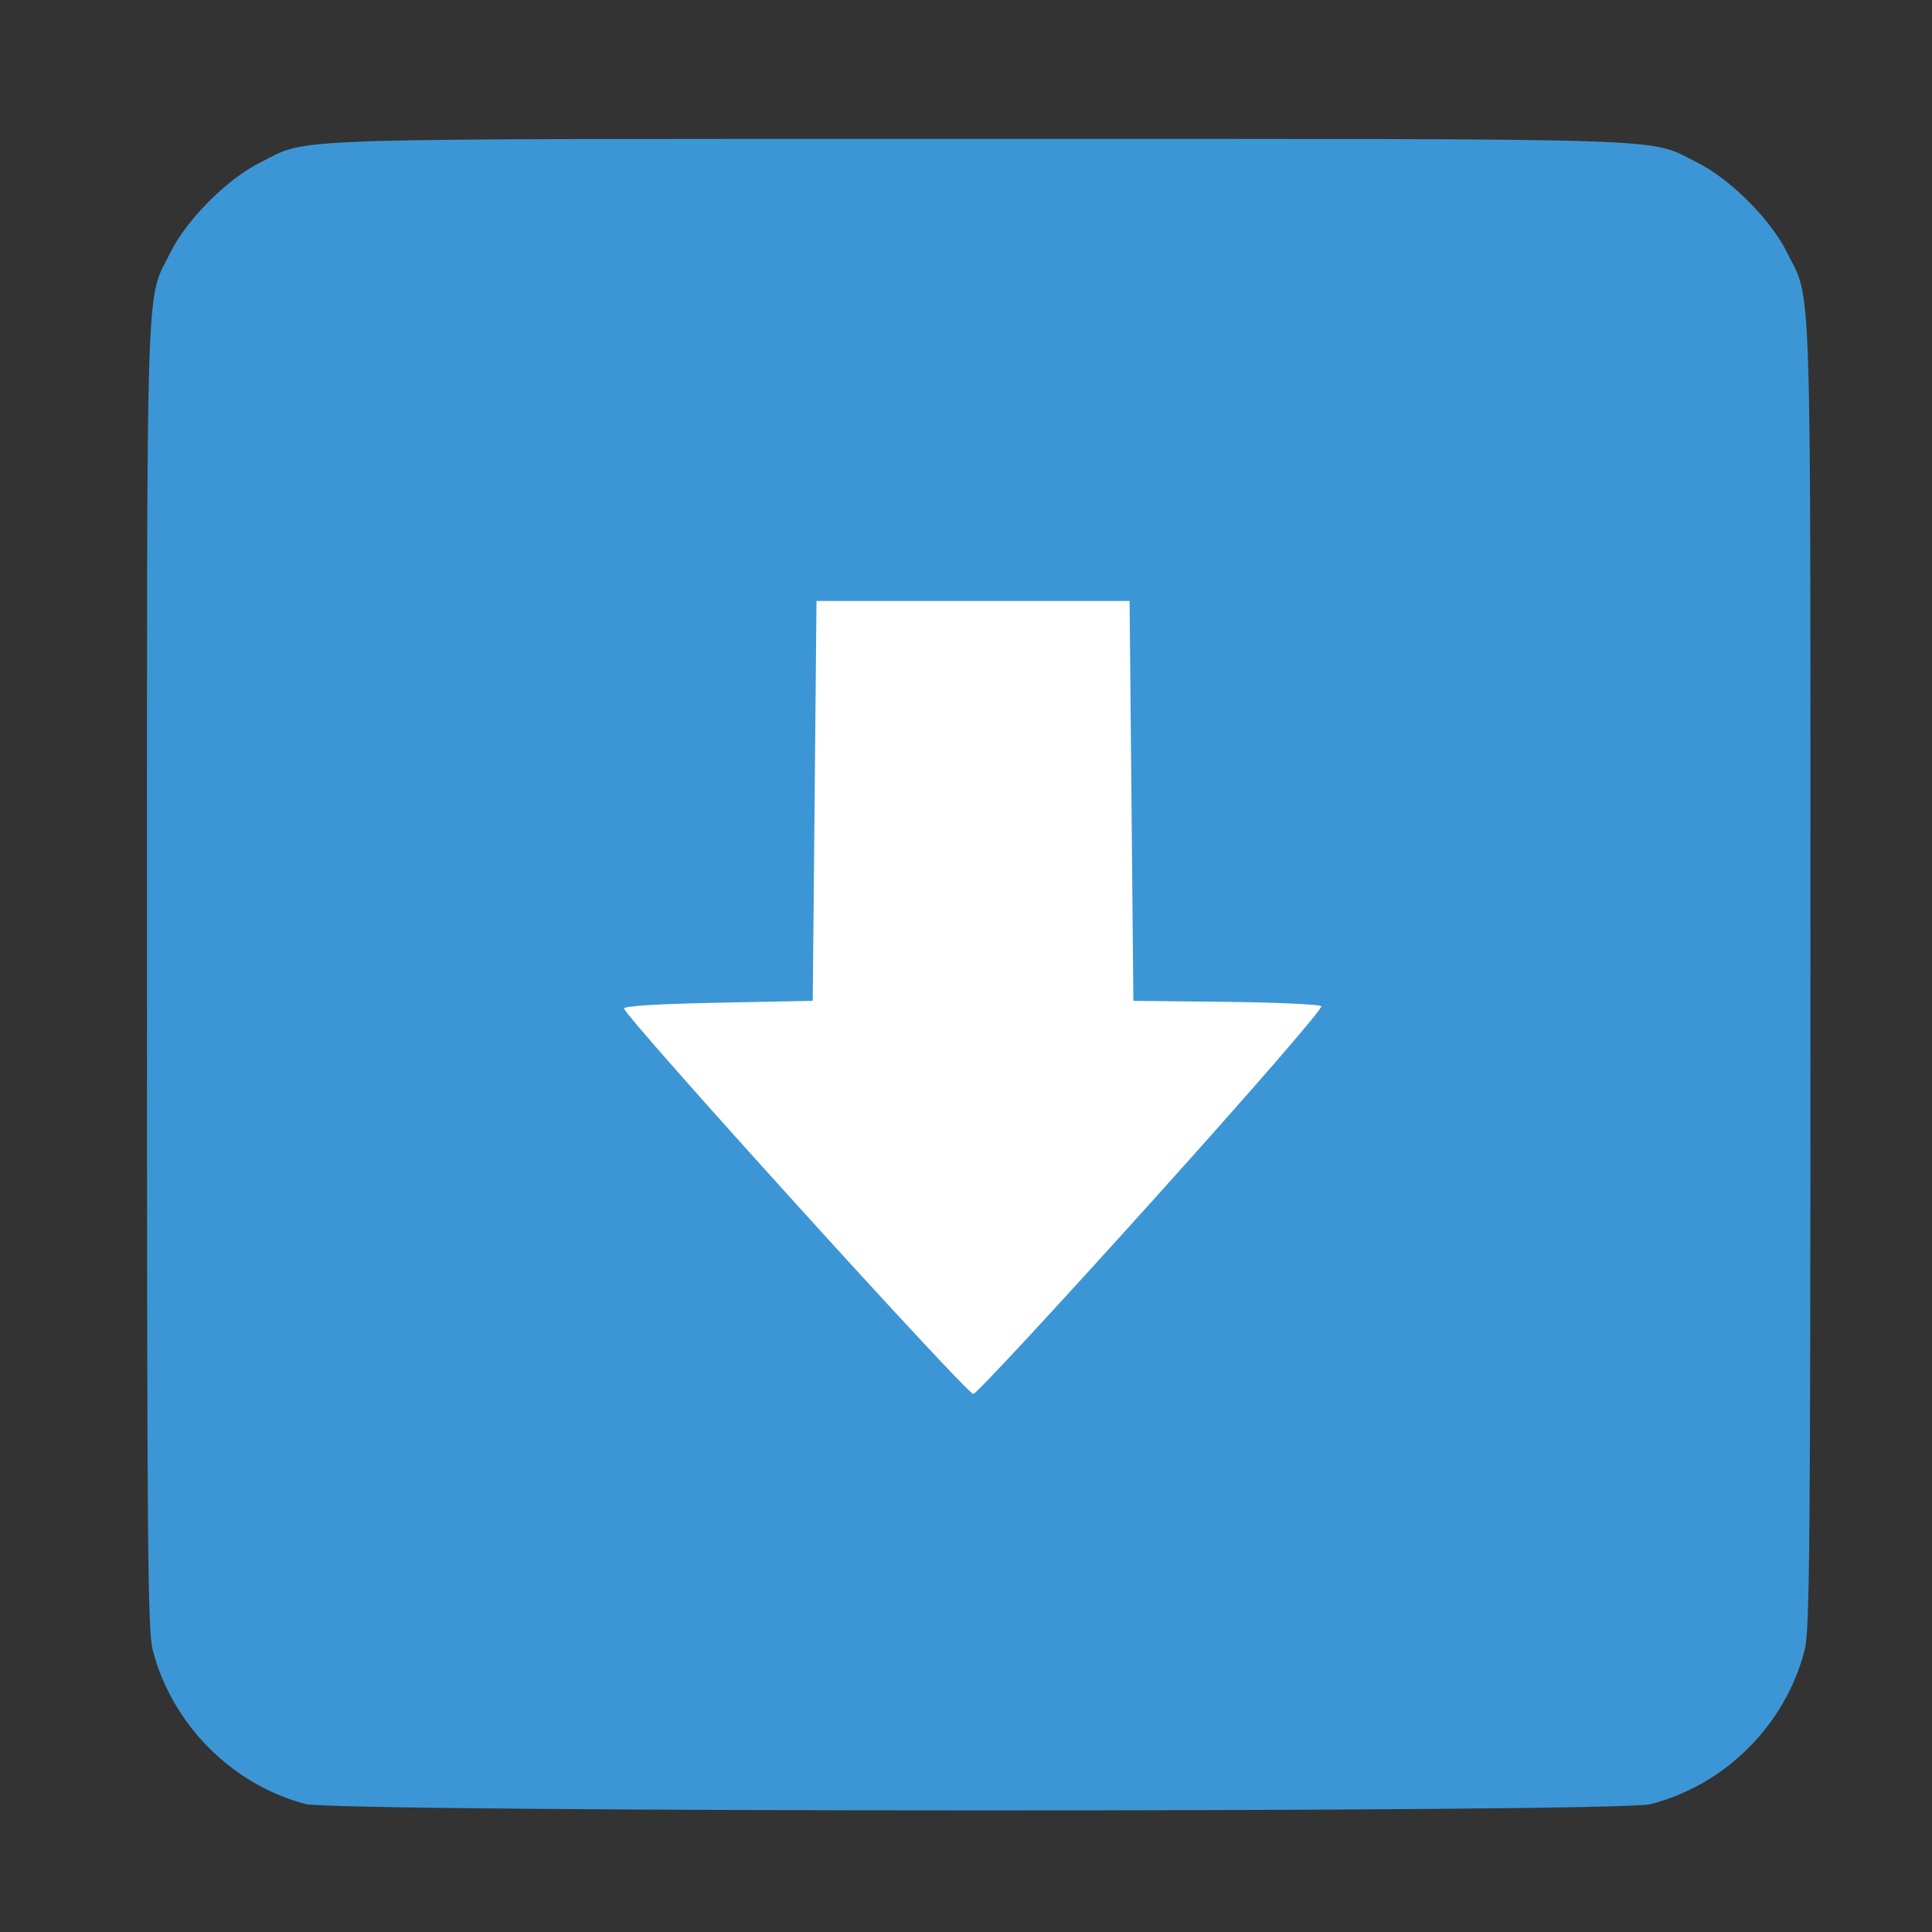 <?xml version="1.0" encoding="UTF-8" standalone="no"?>
<!-- Created with Inkscape (http://www.inkscape.org/) -->

<svg
   xmlns:dc="http://purl.org/dc/elements/1.1/"
   xmlns:cc="http://creativecommons.org/ns#"
   xmlns:rdf="http://www.w3.org/1999/02/22-rdf-syntax-ns#"
   xmlns:svg="http://www.w3.org/2000/svg"
   xmlns="http://www.w3.org/2000/svg"
   xmlns:sodipodi="http://sodipodi.sourceforge.net/DTD/sodipodi-0.dtd"
   xmlns:inkscape="http://www.inkscape.org/namespaces/inkscape"
   id="svg2"
   version="1.1"
   inkscape:version="0.48.5 r10040"
   width="512"
   height="512"
   sodipodi:docname="softwarecenter.svg">
  <rect width="100%" height="100%" fill="#333333" stroke="none"/>
  <defs
     id="defs6" />
  <sodipodi:namedview
     pagecolor="#ffffff"
     bordercolor="#666666"
     borderopacity="1"
     objecttolerance="10"
     gridtolerance="10"
     guidetolerance="10"
     inkscape:pageopacity="0"
     inkscape:pageshadow="2"
     inkscape:window-width="640"
     inkscape:window-height="480"
     id="namedview4"
     showgrid="false"
     inkscape:zoom="0.4609375"
     inkscape:cx="373.20277"
     inkscape:cy="297.96584"
     inkscape:window-x="15"
     inkscape:window-y="39"
     inkscape:window-maximized="0"
     inkscape:current-layer="svg2" />
  <path
     style="fill:#3c96d6"
     d="m 80.935,478.073 c -19.532,-5.14 -35.466,-21.231 -40.467,-40.866 -1.328,-5.214 -1.517,-27.558 -1.517,-178.973 0,-190.712 -0.416,-177.986 6.263,-191.429 4.306,-8.667 15.059,-19.419 23.726,-23.726 13.44,-6.678 0.821,-6.263 190.429,-6.263 189.609,0 176.989,-0.415 190.429,6.263 8.667,4.306 19.419,15.059 23.726,23.726 6.68,13.443 6.263,0.717 6.263,191.429 0,151.416 -0.189,173.759 -1.517,178.973 -5.058,19.859 -21.068,35.869 -40.927,40.927 -8.768,2.233 -347.91,2.175 -356.407,-0.061 z"
     id="path2984"
     inkscape:connector-curvature="0" />
  <path
     style="fill:#ffffff"
     d="m 305.285,318.366 c 26.591,-29.536 45.387,-51.198 44.873,-51.712 -0.487,-0.487 -11.893,-1.007 -25.345,-1.154 l -24.459,-0.268 -0.5,-52.98 -0.5,-52.98 -41.485,0 -41.485,0 -0.5,52.98 -0.5,52.98 -24.991,0.5 c -16.216,0.324 -24.991,0.863 -24.991,1.533 0,2.004 90.935,102.378 92.545,102.151 0.868,-0.122 22.17,-23.094 47.337,-51.049 z"
     id="path2982"
     inkscape:connector-curvature="0" />
</svg>
